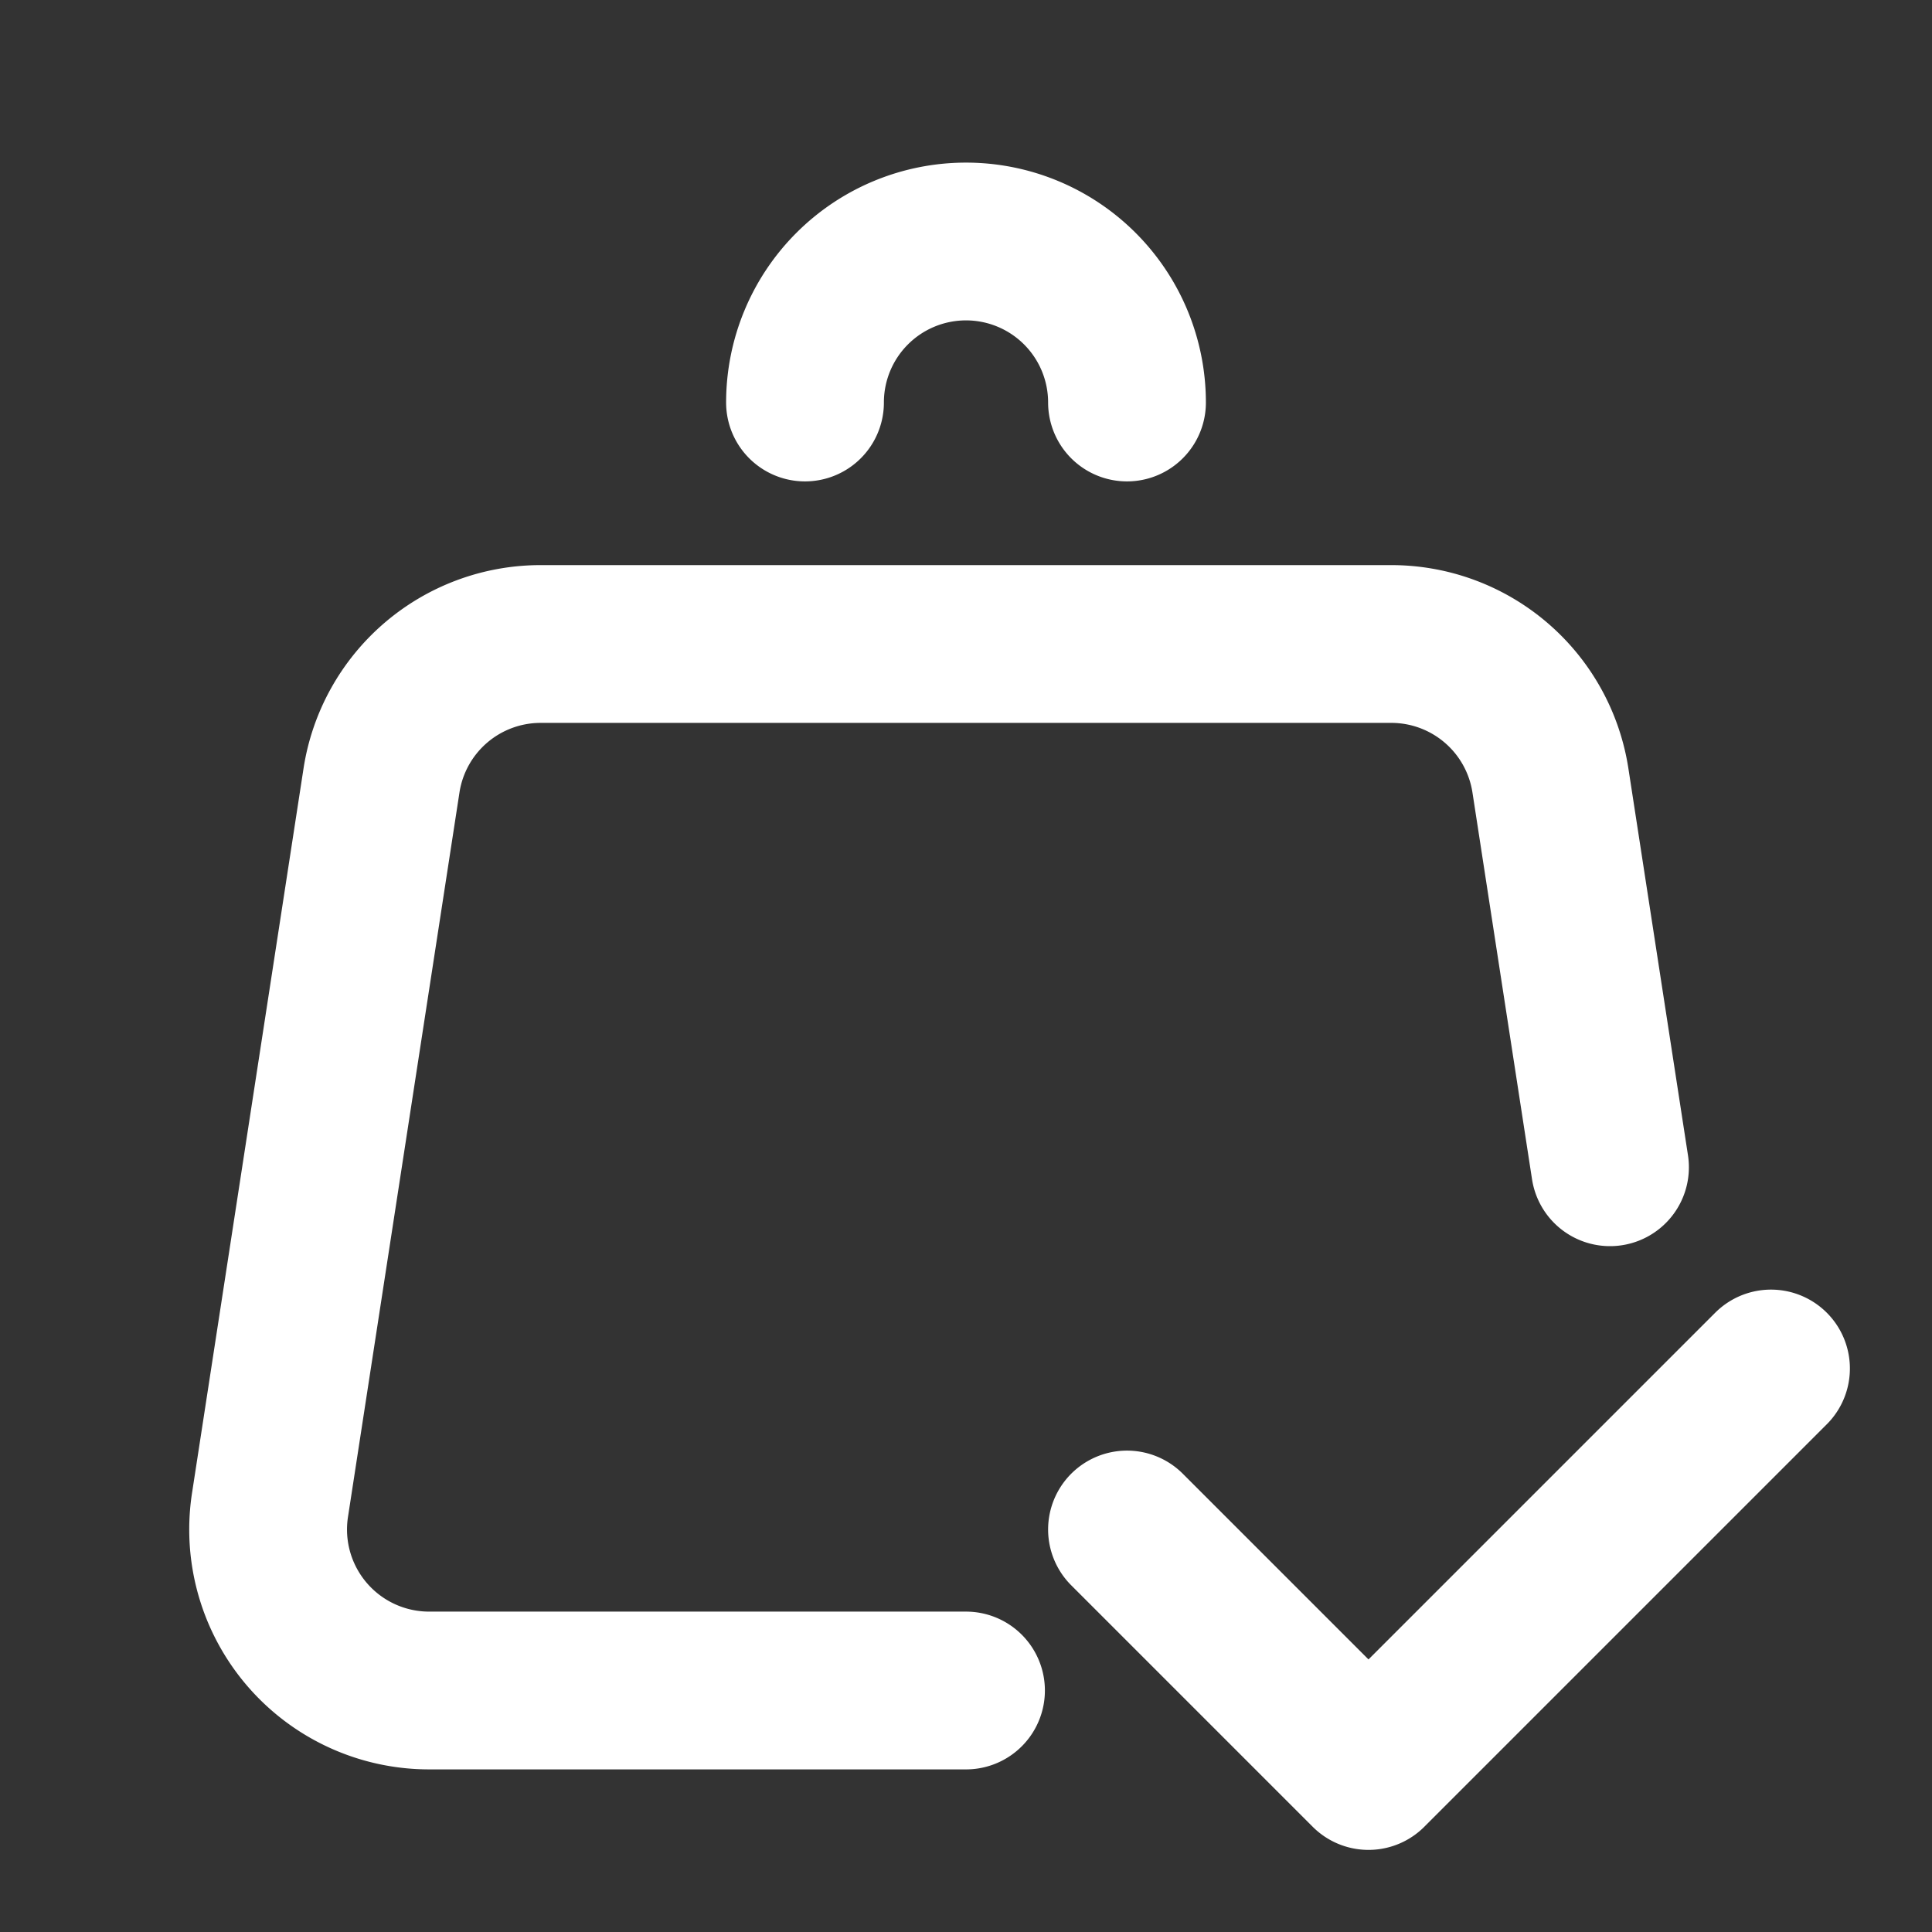 <?xml version="1.0" encoding="UTF-8"?><svg width="26px" height="26px" stroke-width="1.96" viewBox="0 0 24 24" fill="none" xmlns="http://www.w3.org/2000/svg" color="#ffffff"><rect x="0" y="0" width="24" height="24" fill="#333333" stroke="none"/><path d="M20 14.5l-.74-4.804A2 2 0 0017.285 8H6.716a2 2 0 00-1.977 1.696l-1.385 9A2 2 0 005.331 21H12" stroke="#ffffff" stroke-width="1.96" stroke-linecap="round" stroke-linejoin="round"></path><path d="M14 19l3 3 5-5M14 5a2 2 0 10-4 0" stroke="#ffffff" stroke-width="1.96" stroke-linecap="round" stroke-linejoin="round"></path></svg>